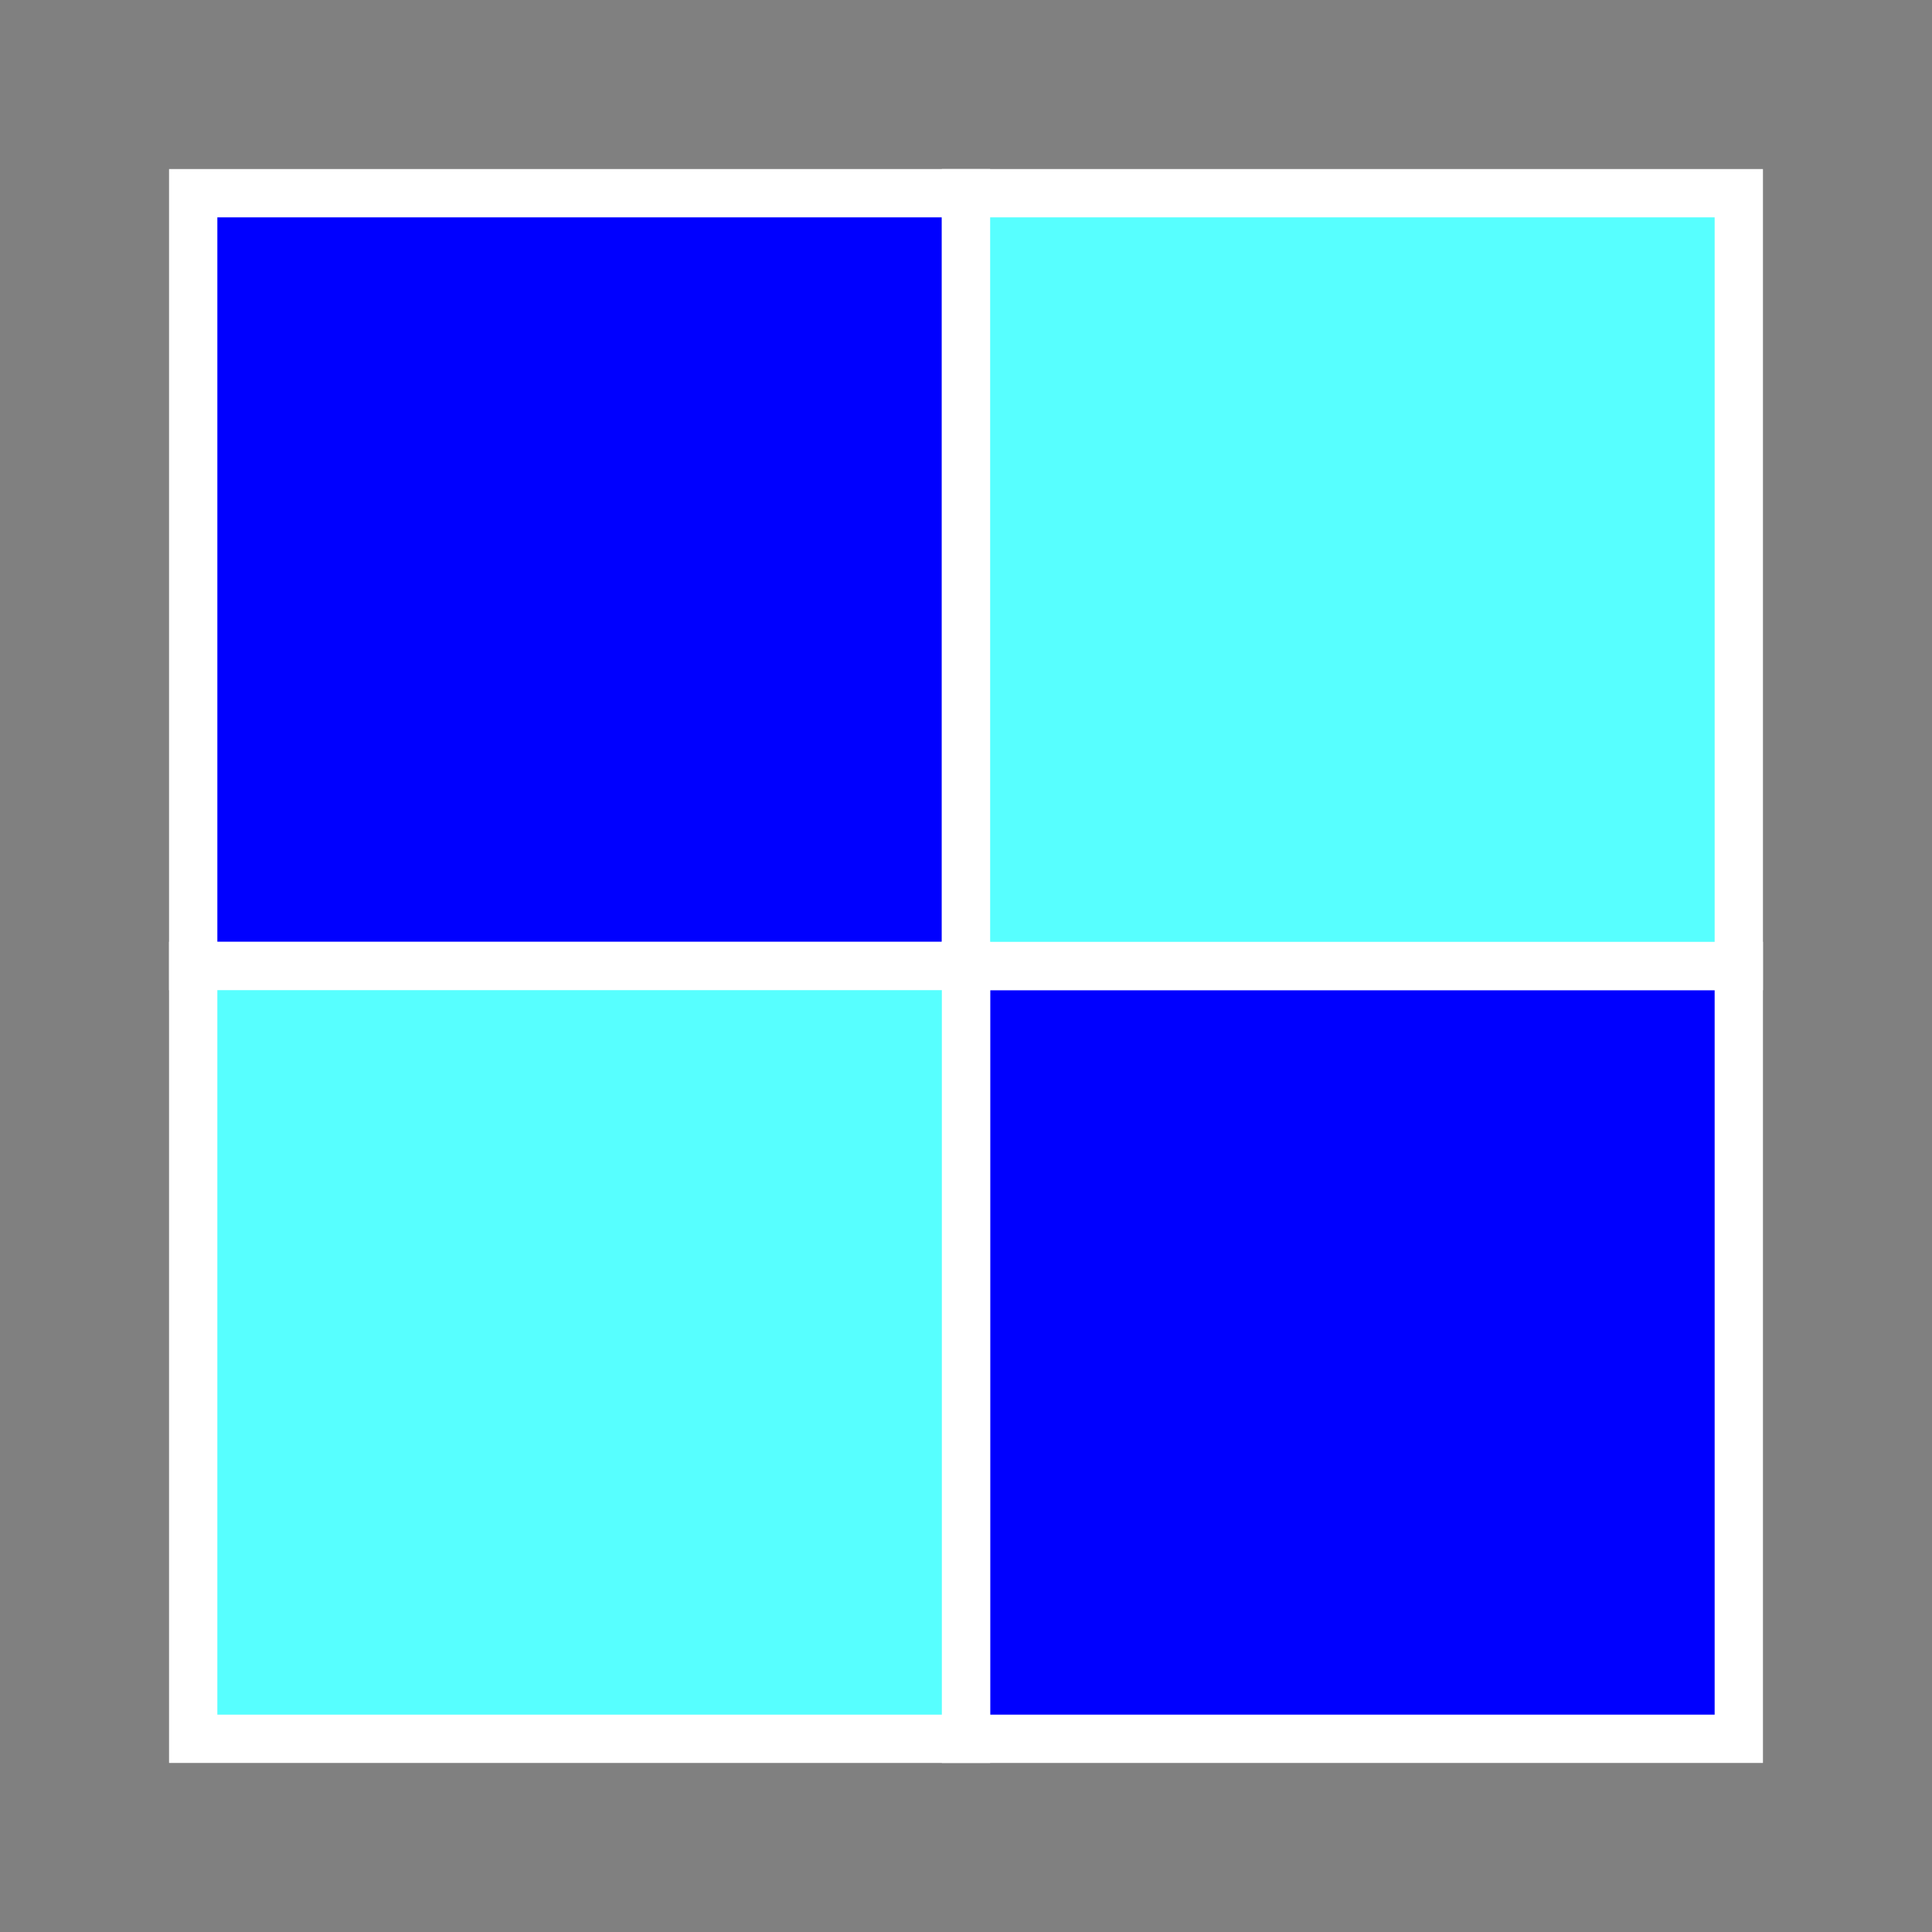 <svg width="40" height="40" viewBox="0 0 40 40" fill="none" xmlns="http://www.w3.org/2000/svg">
    <rect x="0" y="0" width="40" height="40" fill="#808080" stroke="none"/>
    <g>
        <title>Layer 1</title>
        <rect stroke-width="1" id="svg_1" height="16" width="16" y="4" x="4" stroke="#ffffff" fill="#0000ff"/>
        <rect stroke-width="1" id="svg_2" height="16" width="16" y="20" x="20" stroke="#ffffff" fill="#0000ff"/>
        <rect stroke-width="1" id="svg_3" height="16" width="16" y="4" x="20" stroke="#ffffff" fill="#57ffff"/>
        <rect stroke-width="1" id="svg_4" height="16" width="16" y="20" x="4" stroke="#ffffff" fill="#57ffff"/>
    </g>
</svg>